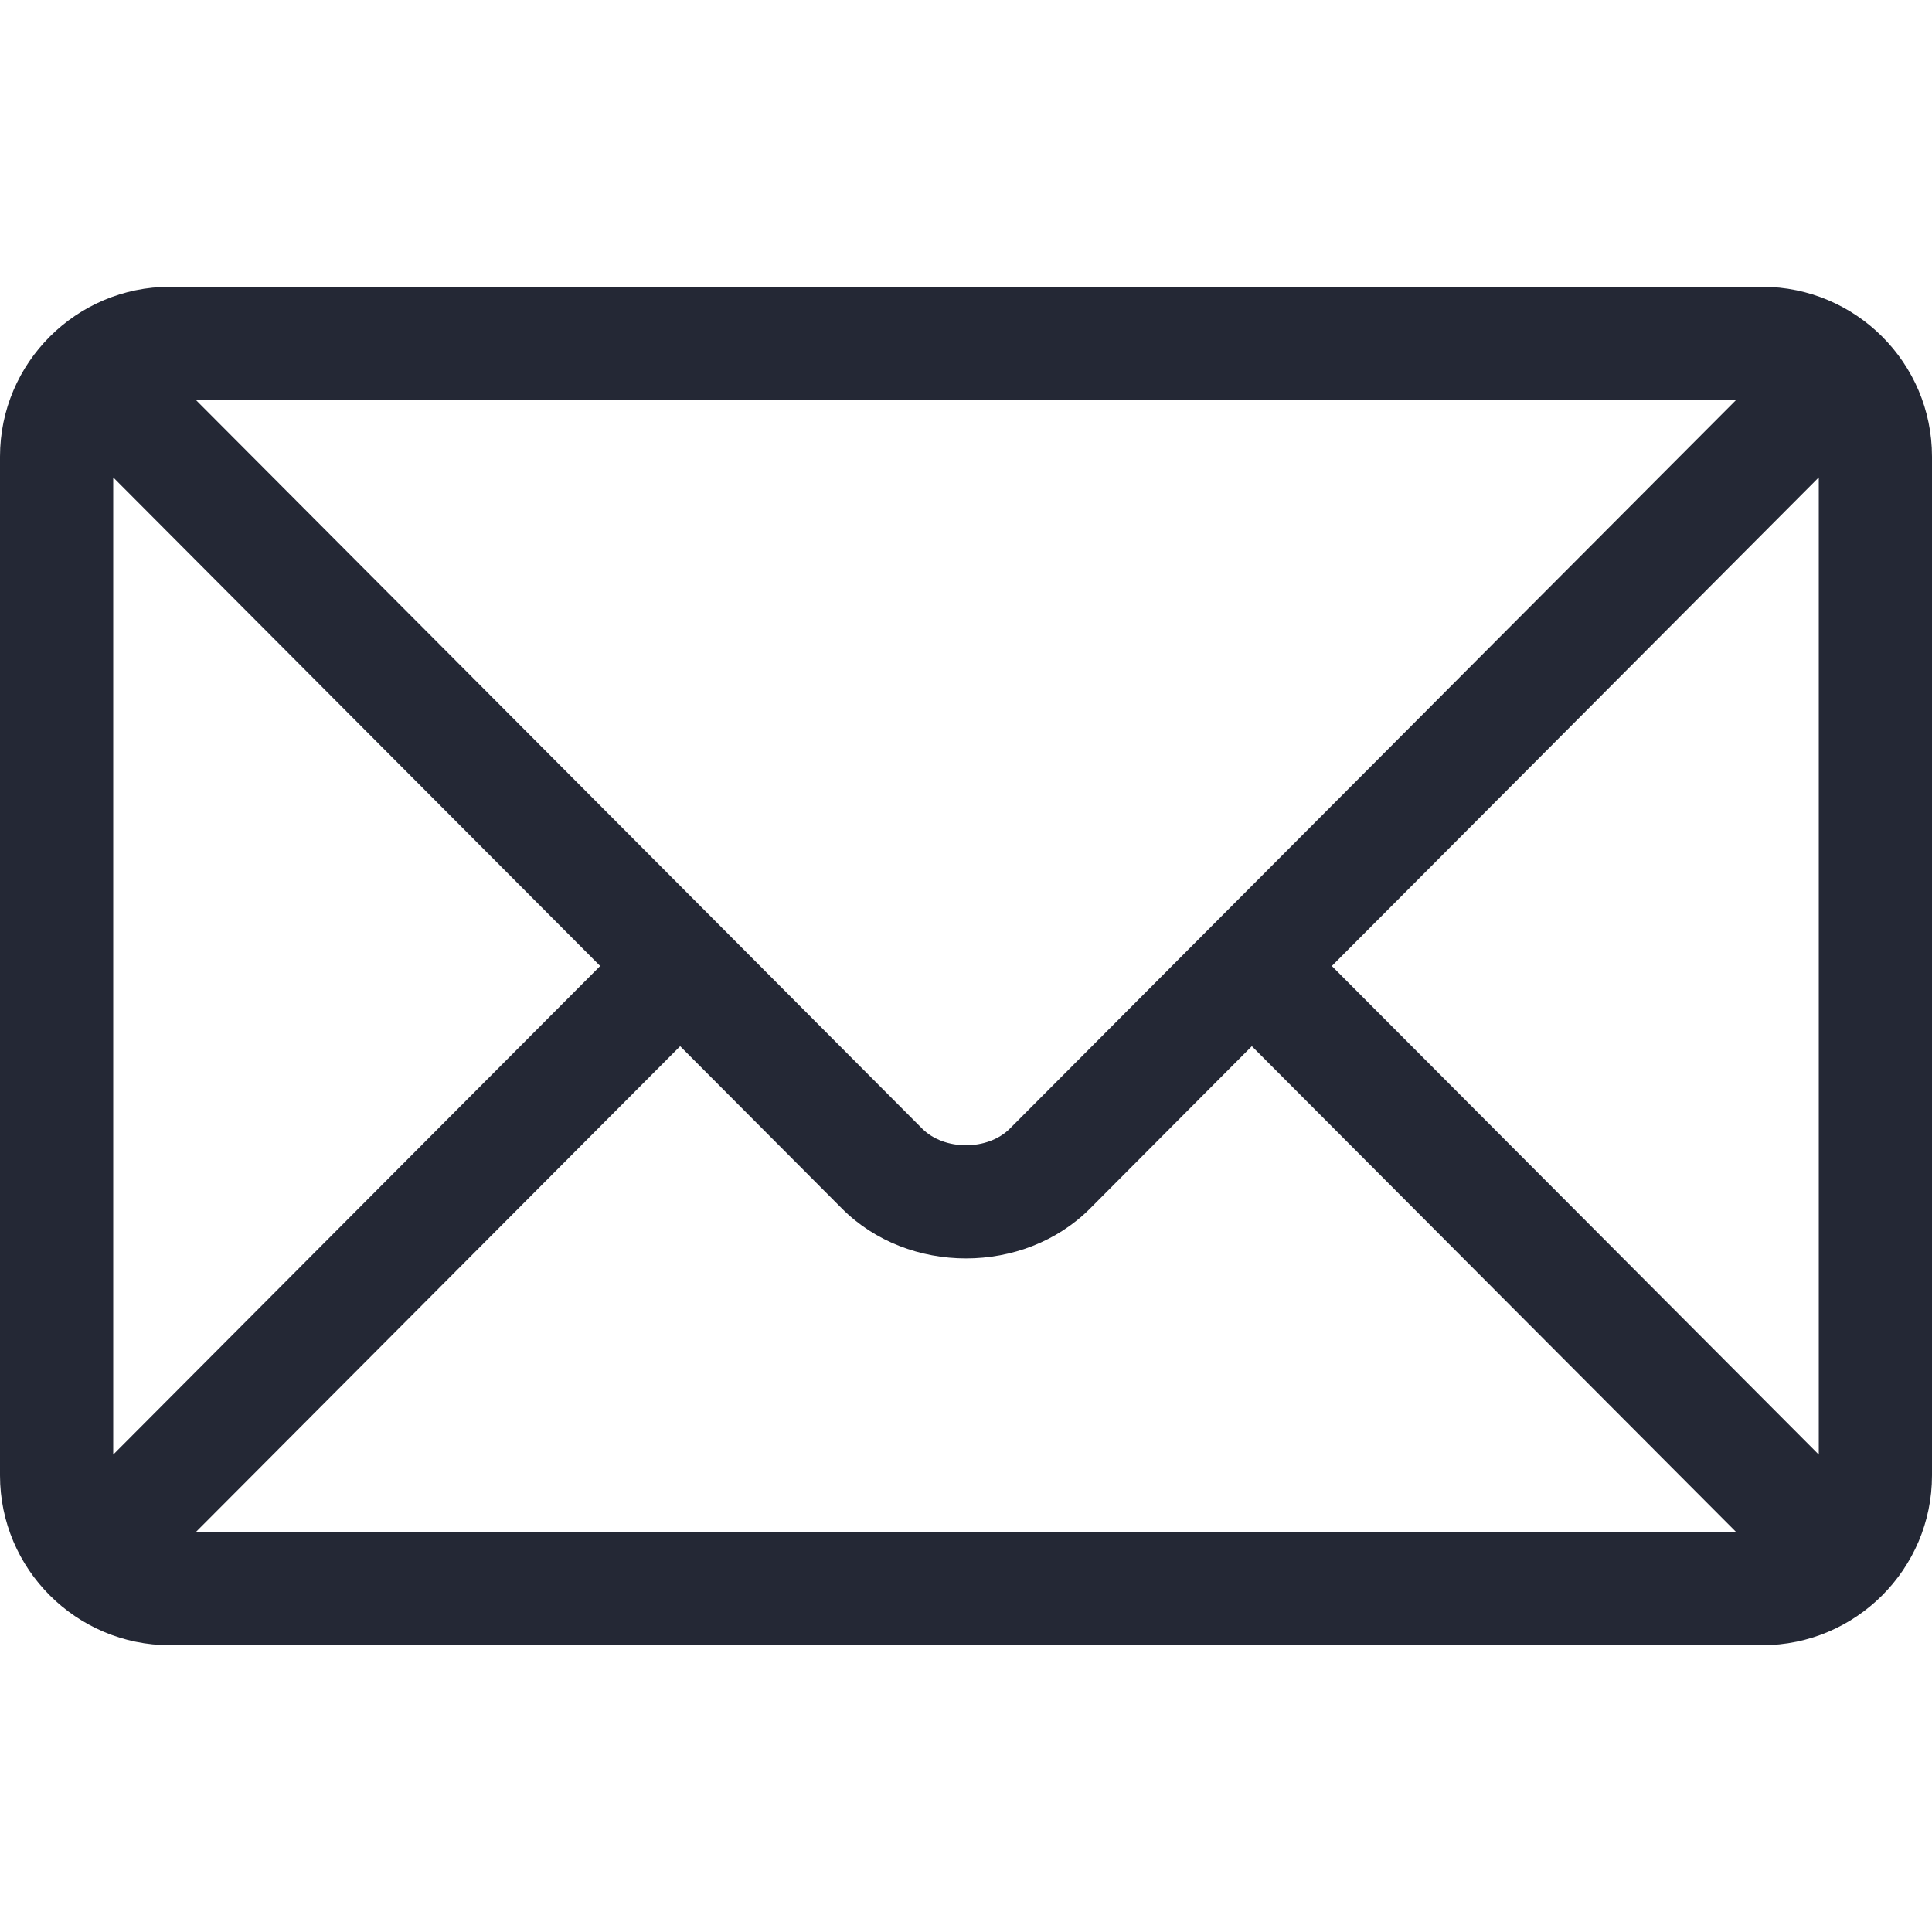 <svg width="20" height="20" viewBox="0 0 20 20" fill="none" xmlns="http://www.w3.org/2000/svg">
<path d="M18.242 2.969H1.758C0.791 2.969 0 3.756 0 4.727V15.273C0 16.244 0.791 17.031 1.758 17.031H18.242C19.209 17.031 20 16.244 20 15.273V4.727C20 3.756 19.209 2.969 18.242 2.969ZM17.972 4.141C17.404 4.711 10.728 11.408 10.454 11.683C10.225 11.913 9.775 11.913 9.546 11.683L2.028 4.141H17.972ZM1.172 15.058V4.942L6.213 10L1.172 15.058ZM2.028 15.859L7.041 10.83L8.716 12.511C9.402 13.199 10.598 13.199 11.284 12.511L12.959 10.83L17.972 15.859H2.028ZM18.828 15.058L13.787 10L18.828 4.942V15.058Z" fill="#242835"/>
</svg>
